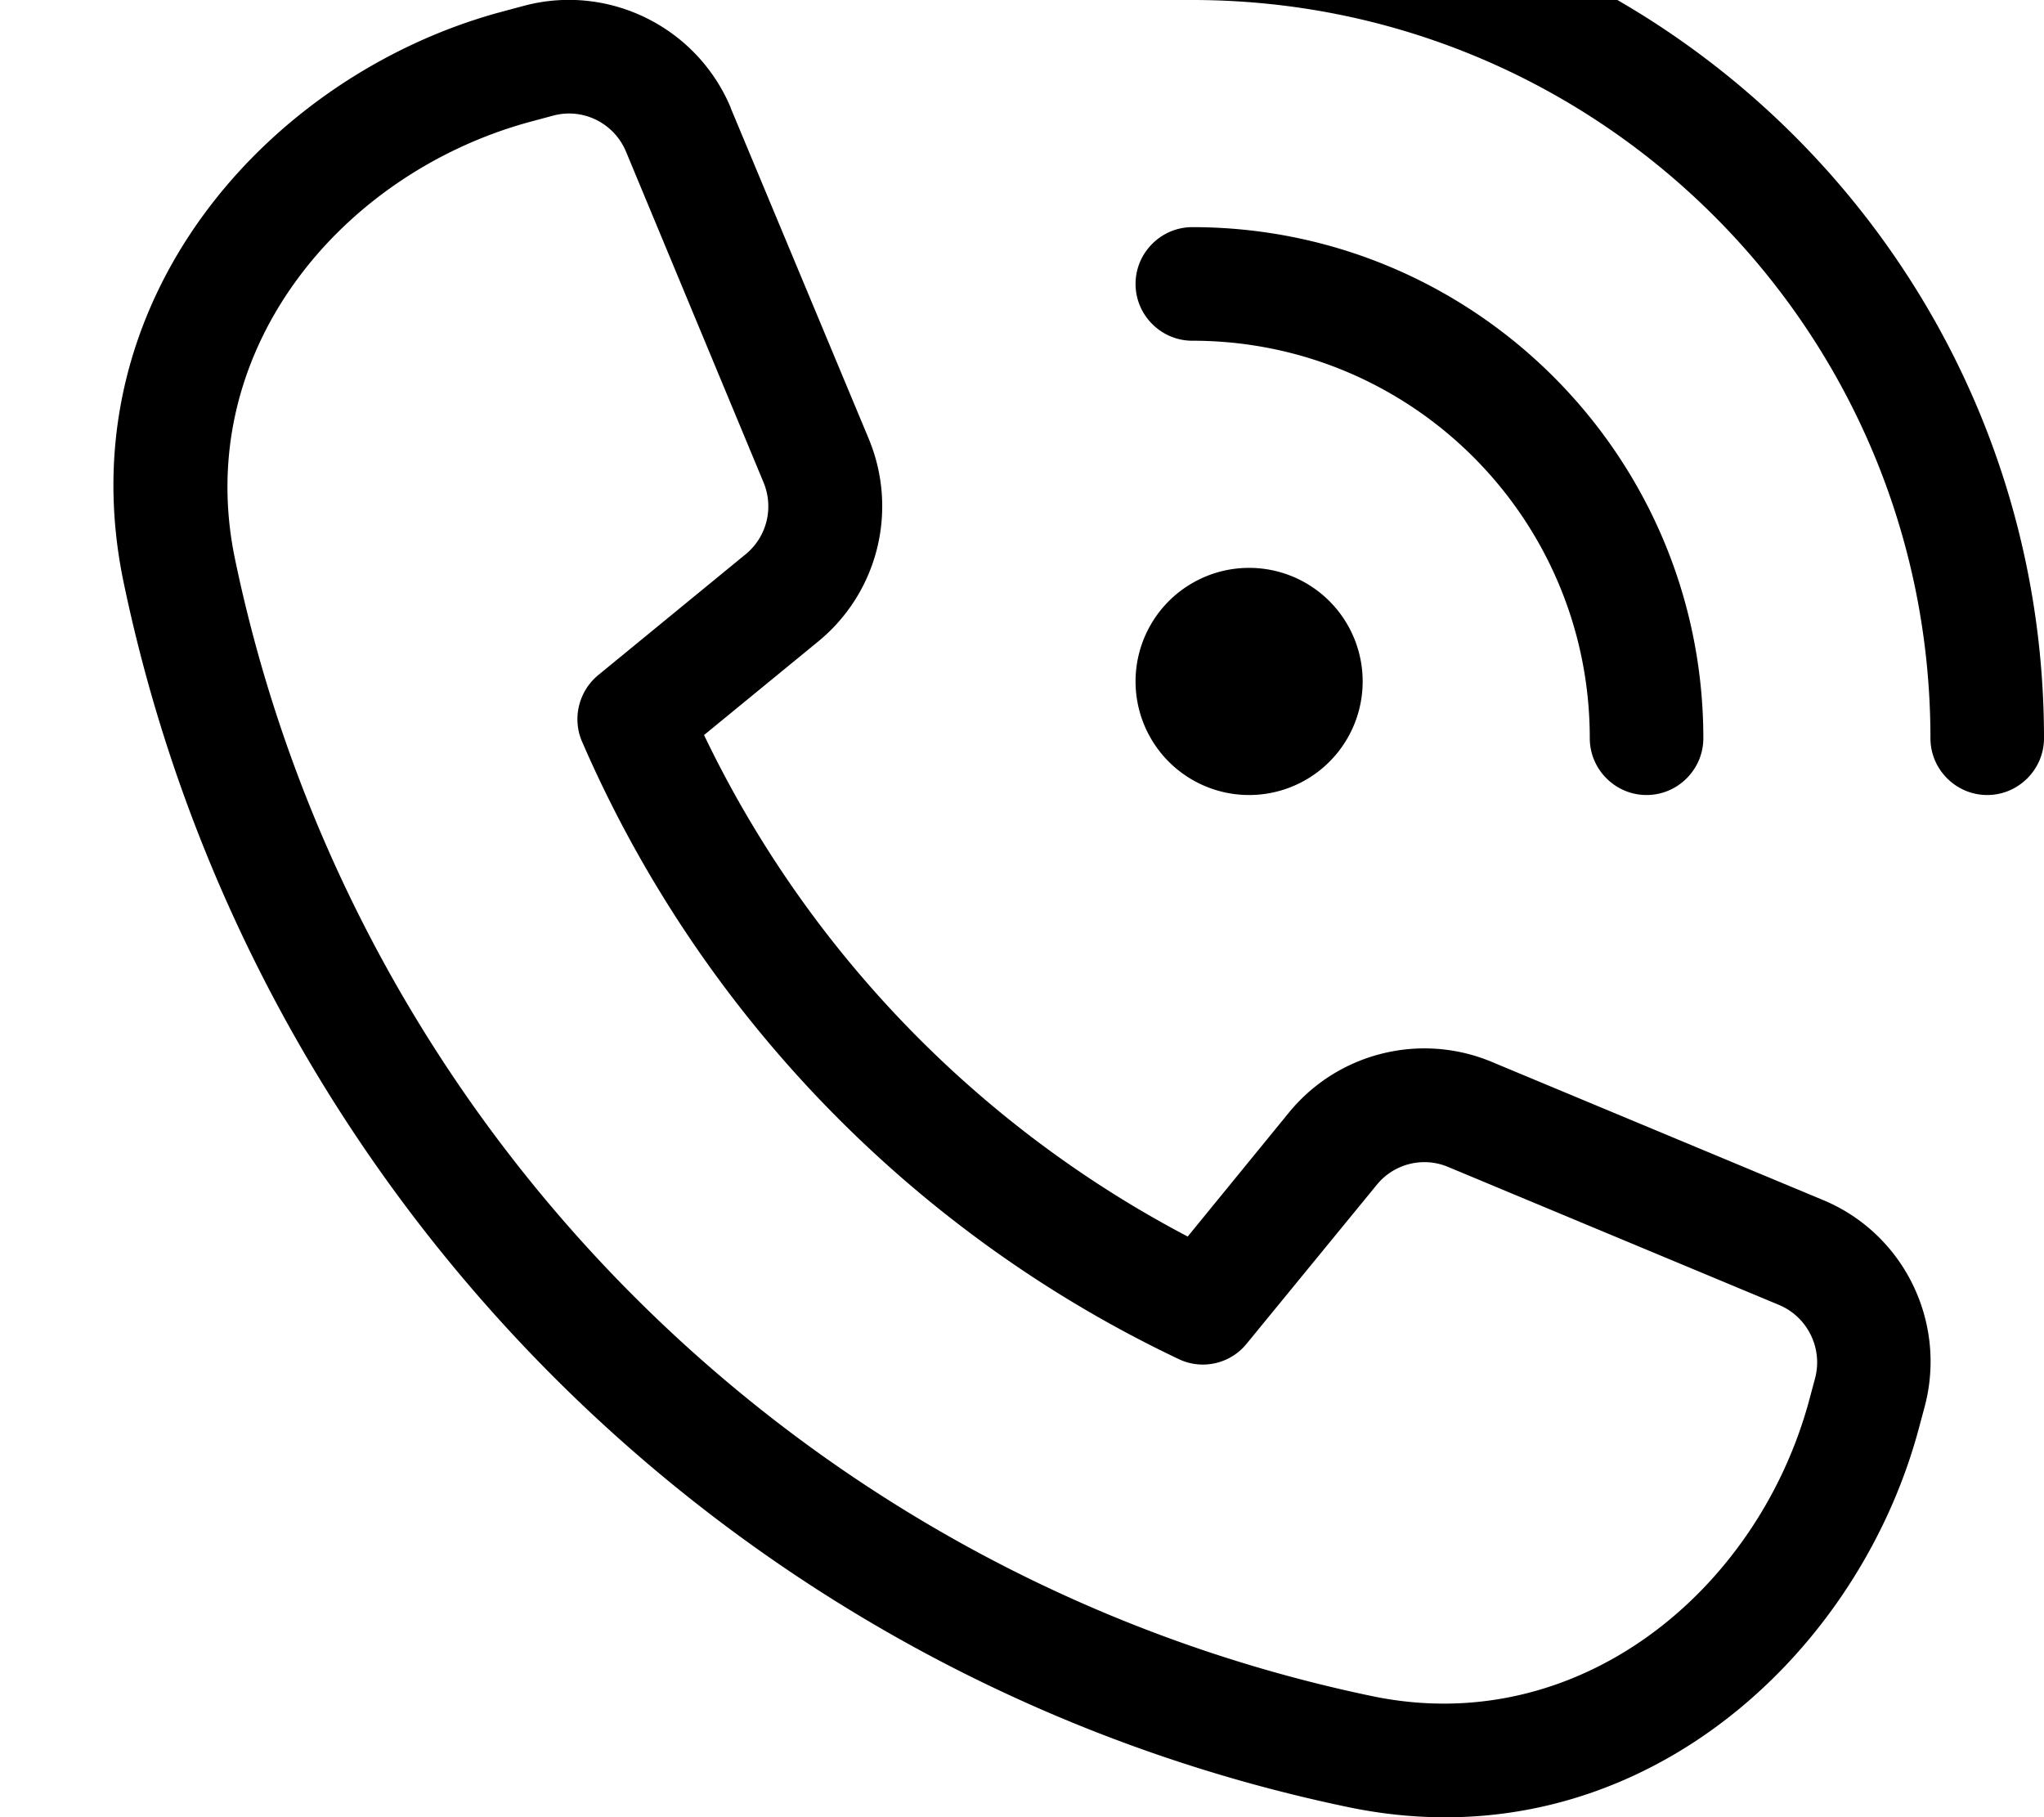 <svg fill="currentColor" xmlns="http://www.w3.org/2000/svg" viewBox="0 0 576 512"><!--! Font Awesome Pro 7.0.1 by @fontawesome - https://fontawesome.com License - https://fontawesome.com/license (Commercial License) Copyright 2025 Fonticons, Inc. --><path fill="currentColor" d="M336-32c-8.8 0-16 7.2-16 16s7.2 16 16 16c114.9 0 208 93.1 208 208 0 8.8 7.2 16 16 16s16-7.2 16-16C576 75.5 468.5-32 336-32zm16 256a32 32 0 1 0 0-64 32 32 0 1 0 0 64zM320 80c0 8.8 7.2 16 16 16 61.9 0 112 50.1 112 112 0 8.8 7.2 16 16 16s16-7.2 16-16c0-79.5-64.5-144-144-144-8.8 0-16 7.2-16 16zM155.8 32.6c8.4-2.3 17.2 2 20.6 10.1L215.2 136c2.9 7.1 .9 15.2-5 20.1l-41.6 34.1c-5.5 4.5-7.4 12.2-4.6 18.7 33.1 76.4 93.1 138.4 168.1 174 6.6 3.2 14.6 1.4 19.2-4.3L388 333.8c4.8-5.9 13-8 20.1-5l93.3 38.9c8 3.4 12.3 12.2 10.1 20.6l-1.8 6.7C495.1 448.2 444.9 490 386.7 477.9 226 444.4 99.6 318 66.2 157.4 54.1 99.1 95.9 49 149.1 34.4l6.7-1.8zm50.1-2.3C196.3 7.5 171.3-4.8 147.4 1.7l-6.7 1.8C75.7 21.3 18.4 84.8 34.8 163.9 70.8 337 207 473.2 380.1 509.2 459.2 525.6 522.7 468.3 540.5 403.3l1.8-6.7c6.5-23.9-5.7-49-28.6-58.5l-93.3-38.9c-20.1-8.4-43.4-2.6-57.2 14.3l-28.5 34.9c-59.3-31.1-107.3-80.8-136.3-141.3l32.1-26.3c16.9-13.8 22.7-37 14.3-57.2L205.9 30.4z"/></svg>